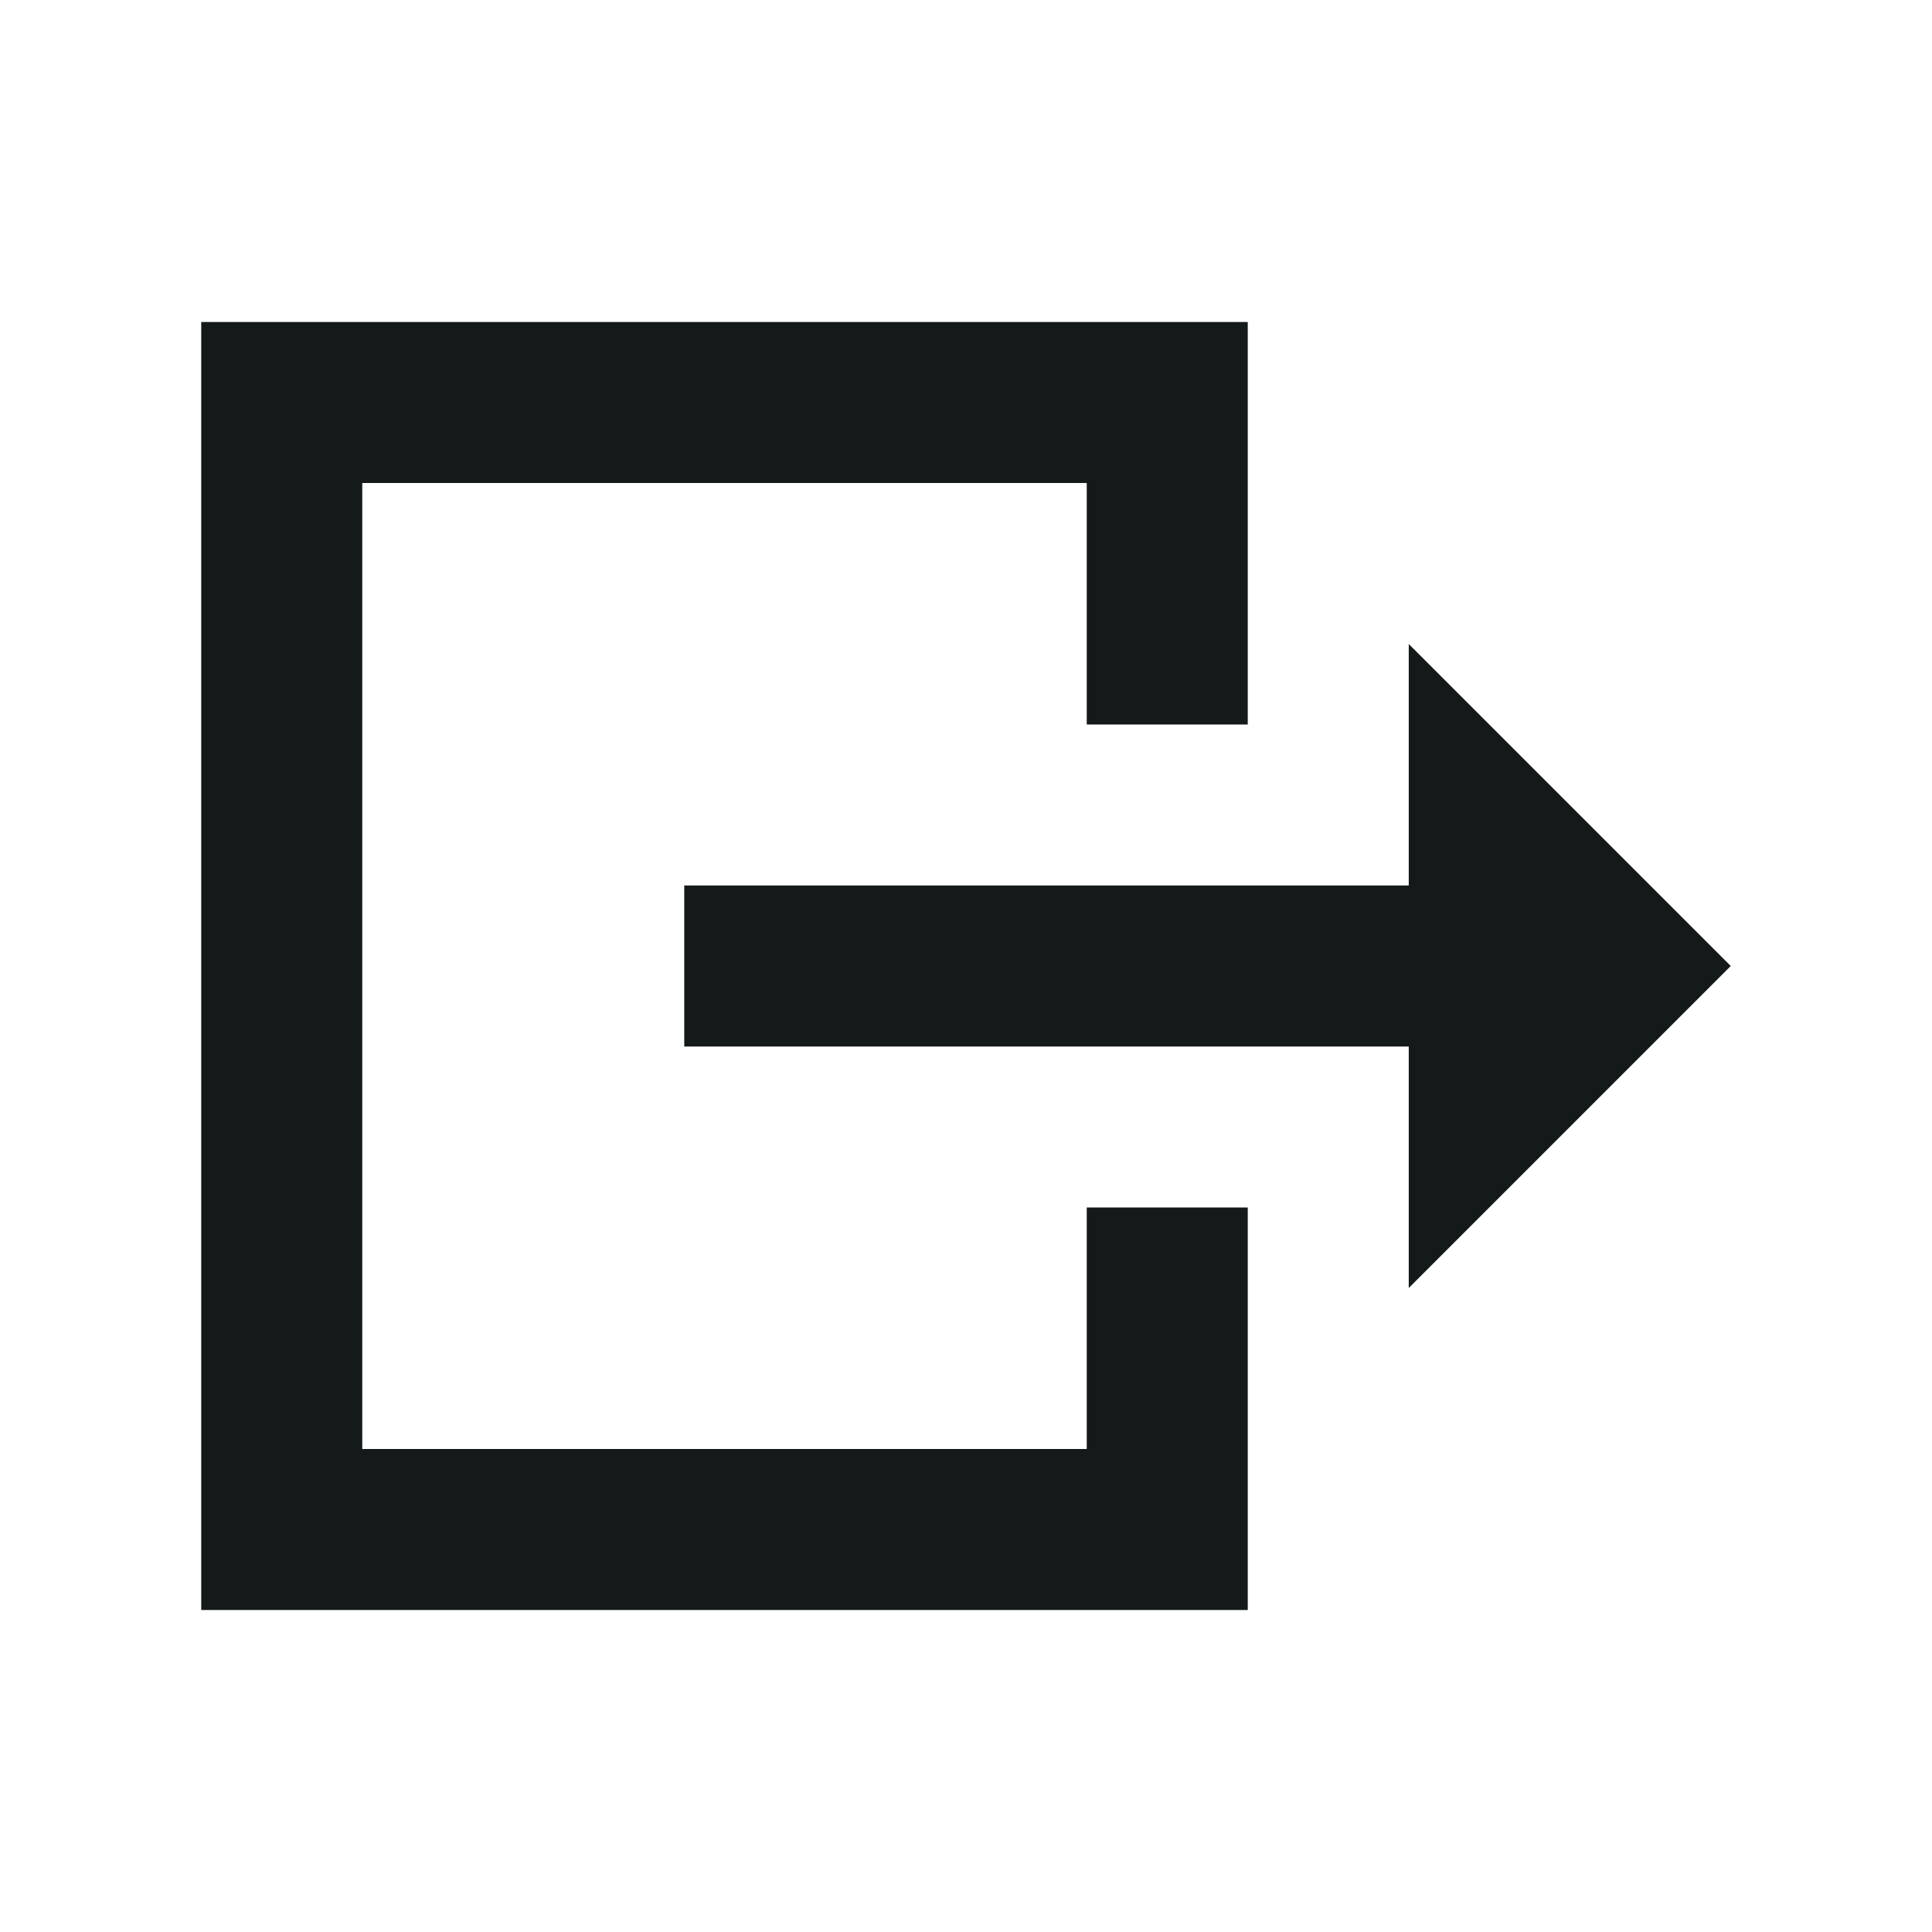 <svg width="24" height="24" viewBox="0 0 24 24" fill="none" xmlns="http://www.w3.org/2000/svg">
<g id="size=24">
<g id="icon">
<path d="M15.5 20L2.5 20L2.5 4L15.5 4V9L13.5 9V6H4.5V18L13.5 18V15H15.5V20Z" fill="#14191A"/>
<path d="M17.5 16L21.5 12L17.5 8V11L8.5 11L8.5 13L17.5 13V16Z" fill="#14191A"/>
</g>
</g>
</svg>
